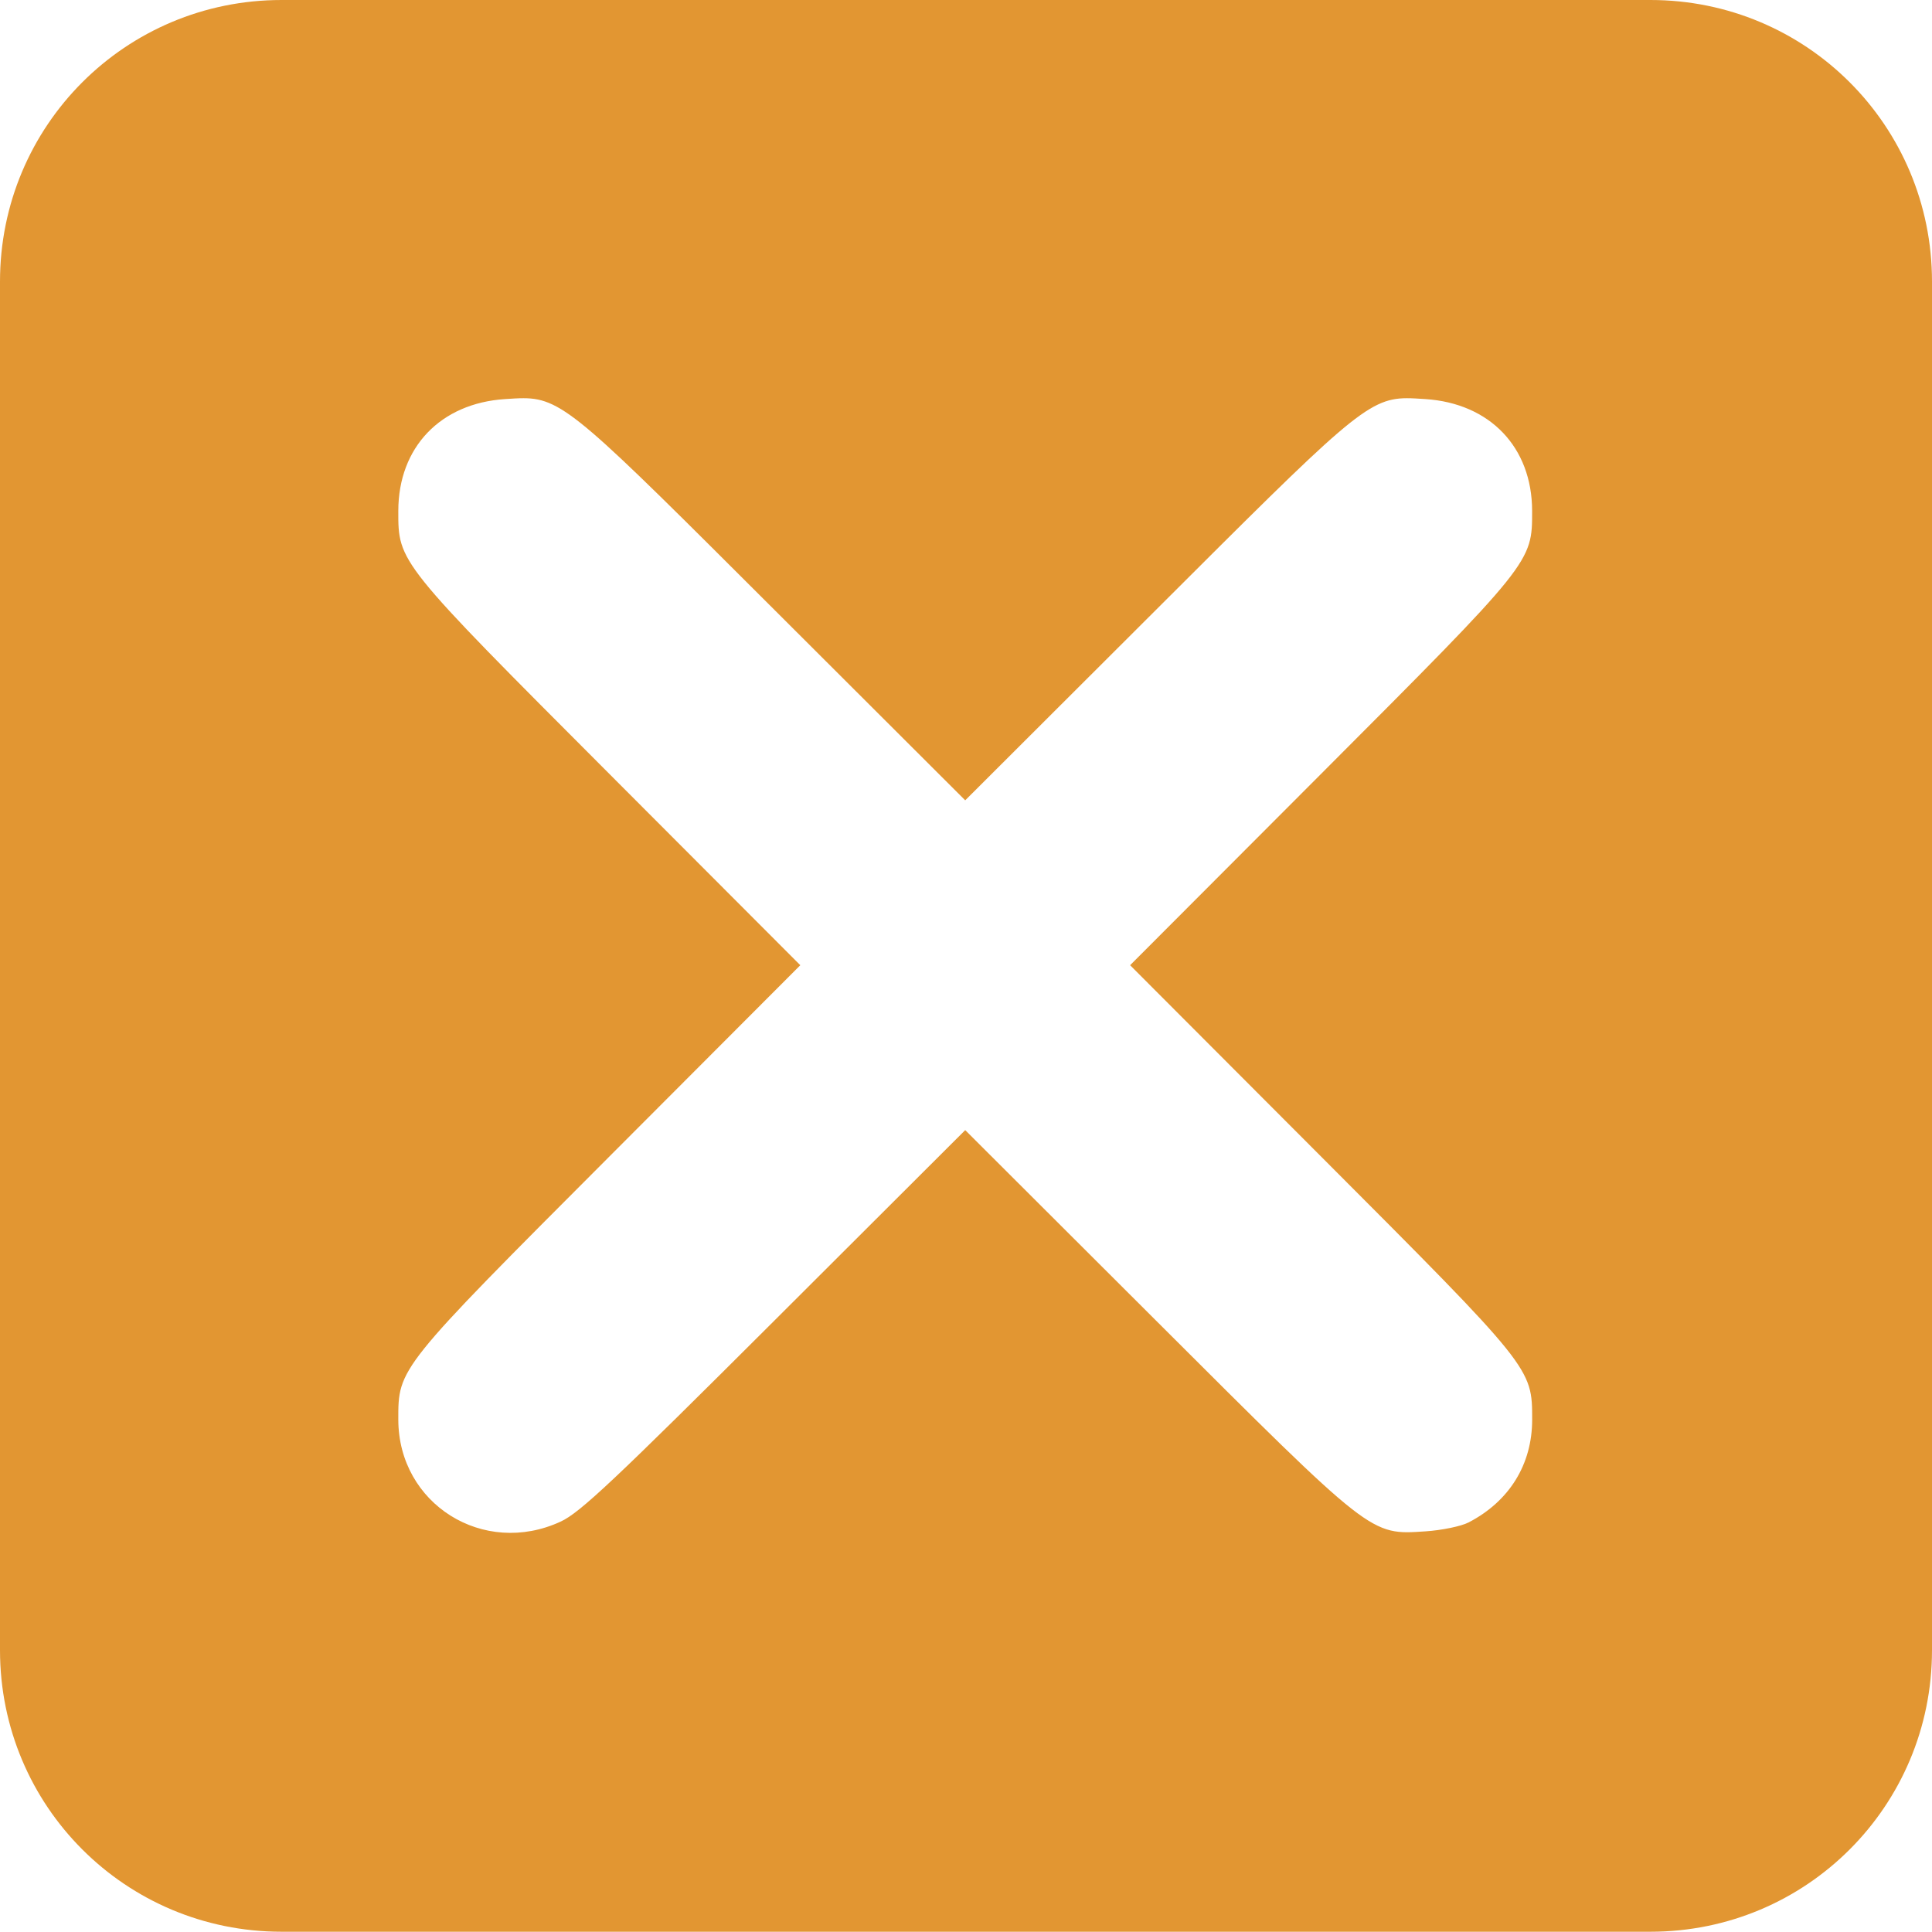 <?xml version="1.0" encoding="UTF-8" standalone="no"?>
<!-- Created with Inkscape (http://www.inkscape.org/) -->

<svg
   width="122.602mm"
   height="122.584mm"
   viewBox="0 0 122.602 122.584"
   version="1.1"
   id="svg5"
   xml:space="preserve"
   inkscape:version="1.2.1 (9c6d41e410, 2022-07-14)"
   sodipodi:docname="exiti_2.svg"
   xmlns:inkscape="http://www.inkscape.org/namespaces/inkscape"
   xmlns:sodipodi="http://sodipodi.sourceforge.net/DTD/sodipodi-0.dtd"
   xmlns="http://www.w3.org/2000/svg"
   xmlns:svg="http://www.w3.org/2000/svg"><sodipodi:namedview
     id="namedview7"
     pagecolor="#ffffff"
     bordercolor="#111111"
     borderopacity="1"
     inkscape:showpageshadow="0"
     inkscape:pageopacity="0"
     inkscape:pagecheckerboard="1"
     inkscape:deskcolor="#d1d1d1"
     inkscape:document-units="mm"
     showgrid="false"
     inkscape:zoom="0.65299523"
     inkscape:cx="75.038833"
     inkscape:cy="398.16524"
     inkscape:window-width="1920"
     inkscape:window-height="1009"
     inkscape:window-x="1912"
     inkscape:window-y="-8"
     inkscape:window-maximized="1"
     inkscape:current-layer="g194" /><defs
     id="defs2" /><g
     inkscape:label="Capa 1"
     inkscape:groupmode="layer"
     id="layer1"
     transform="translate(-31.131,-43.286)"><g
       id="g194"
       transform="translate(55.105,-19.449)"><path
         id="rect359-1"
         style="fill:#e29632;fill-opacity:1;fill-rule:evenodd;stroke-width:0.103;stroke-linecap:round;stroke-linejoin:bevel"
         d="M -6.106 62.735 C -16.005 62.735 -23.974 70.705 -23.974 80.603 L -23.974 167.451 C -23.974 177.35 -16.005 185.32 -6.106 185.32 L 80.76 185.32 C 90.659 185.32 98.628 177.35 98.628 167.451 L 98.628 80.603 C 98.628 70.705 90.659 62.735 80.76 62.735 L -6.106 62.735 z M 65.301 88.005 C 65.658 88.004 66.038 88.032 66.477 88.06 C 70.577 88.328 73.244 91.118 73.252 95.147 C 73.258 98.43 73.295 98.385 59.823 111.882 L 47.741 123.986 L 59.823 136.091 C 73.291 149.584 73.255 149.54 73.255 152.826 C 73.255 155.664 71.808 158.003 69.222 159.346 C 68.751 159.59 67.516 159.845 66.477 159.913 C 62.968 160.141 63.171 160.299 49.382 146.534 L 37.277 134.451 L 25.172 146.533 C 15.003 156.683 12.835 158.723 11.612 159.29 C 6.709 161.564 1.312 158.18 1.302 152.826 C 1.296 149.542 1.259 149.588 14.731 136.091 L 26.812 123.986 L 14.731 111.882 C 1.259 98.385 1.296 98.43 1.302 95.147 C 1.309 91.118 3.977 88.328 8.077 88.06 C 8.516 88.032 8.896 88.004 9.253 88.005 C 11.753 88.009 13.106 89.393 25.172 101.438 L 37.277 113.522 L 49.382 101.438 C 61.448 89.393 62.801 88.009 65.301 88.005 z " /></g></g></svg>
